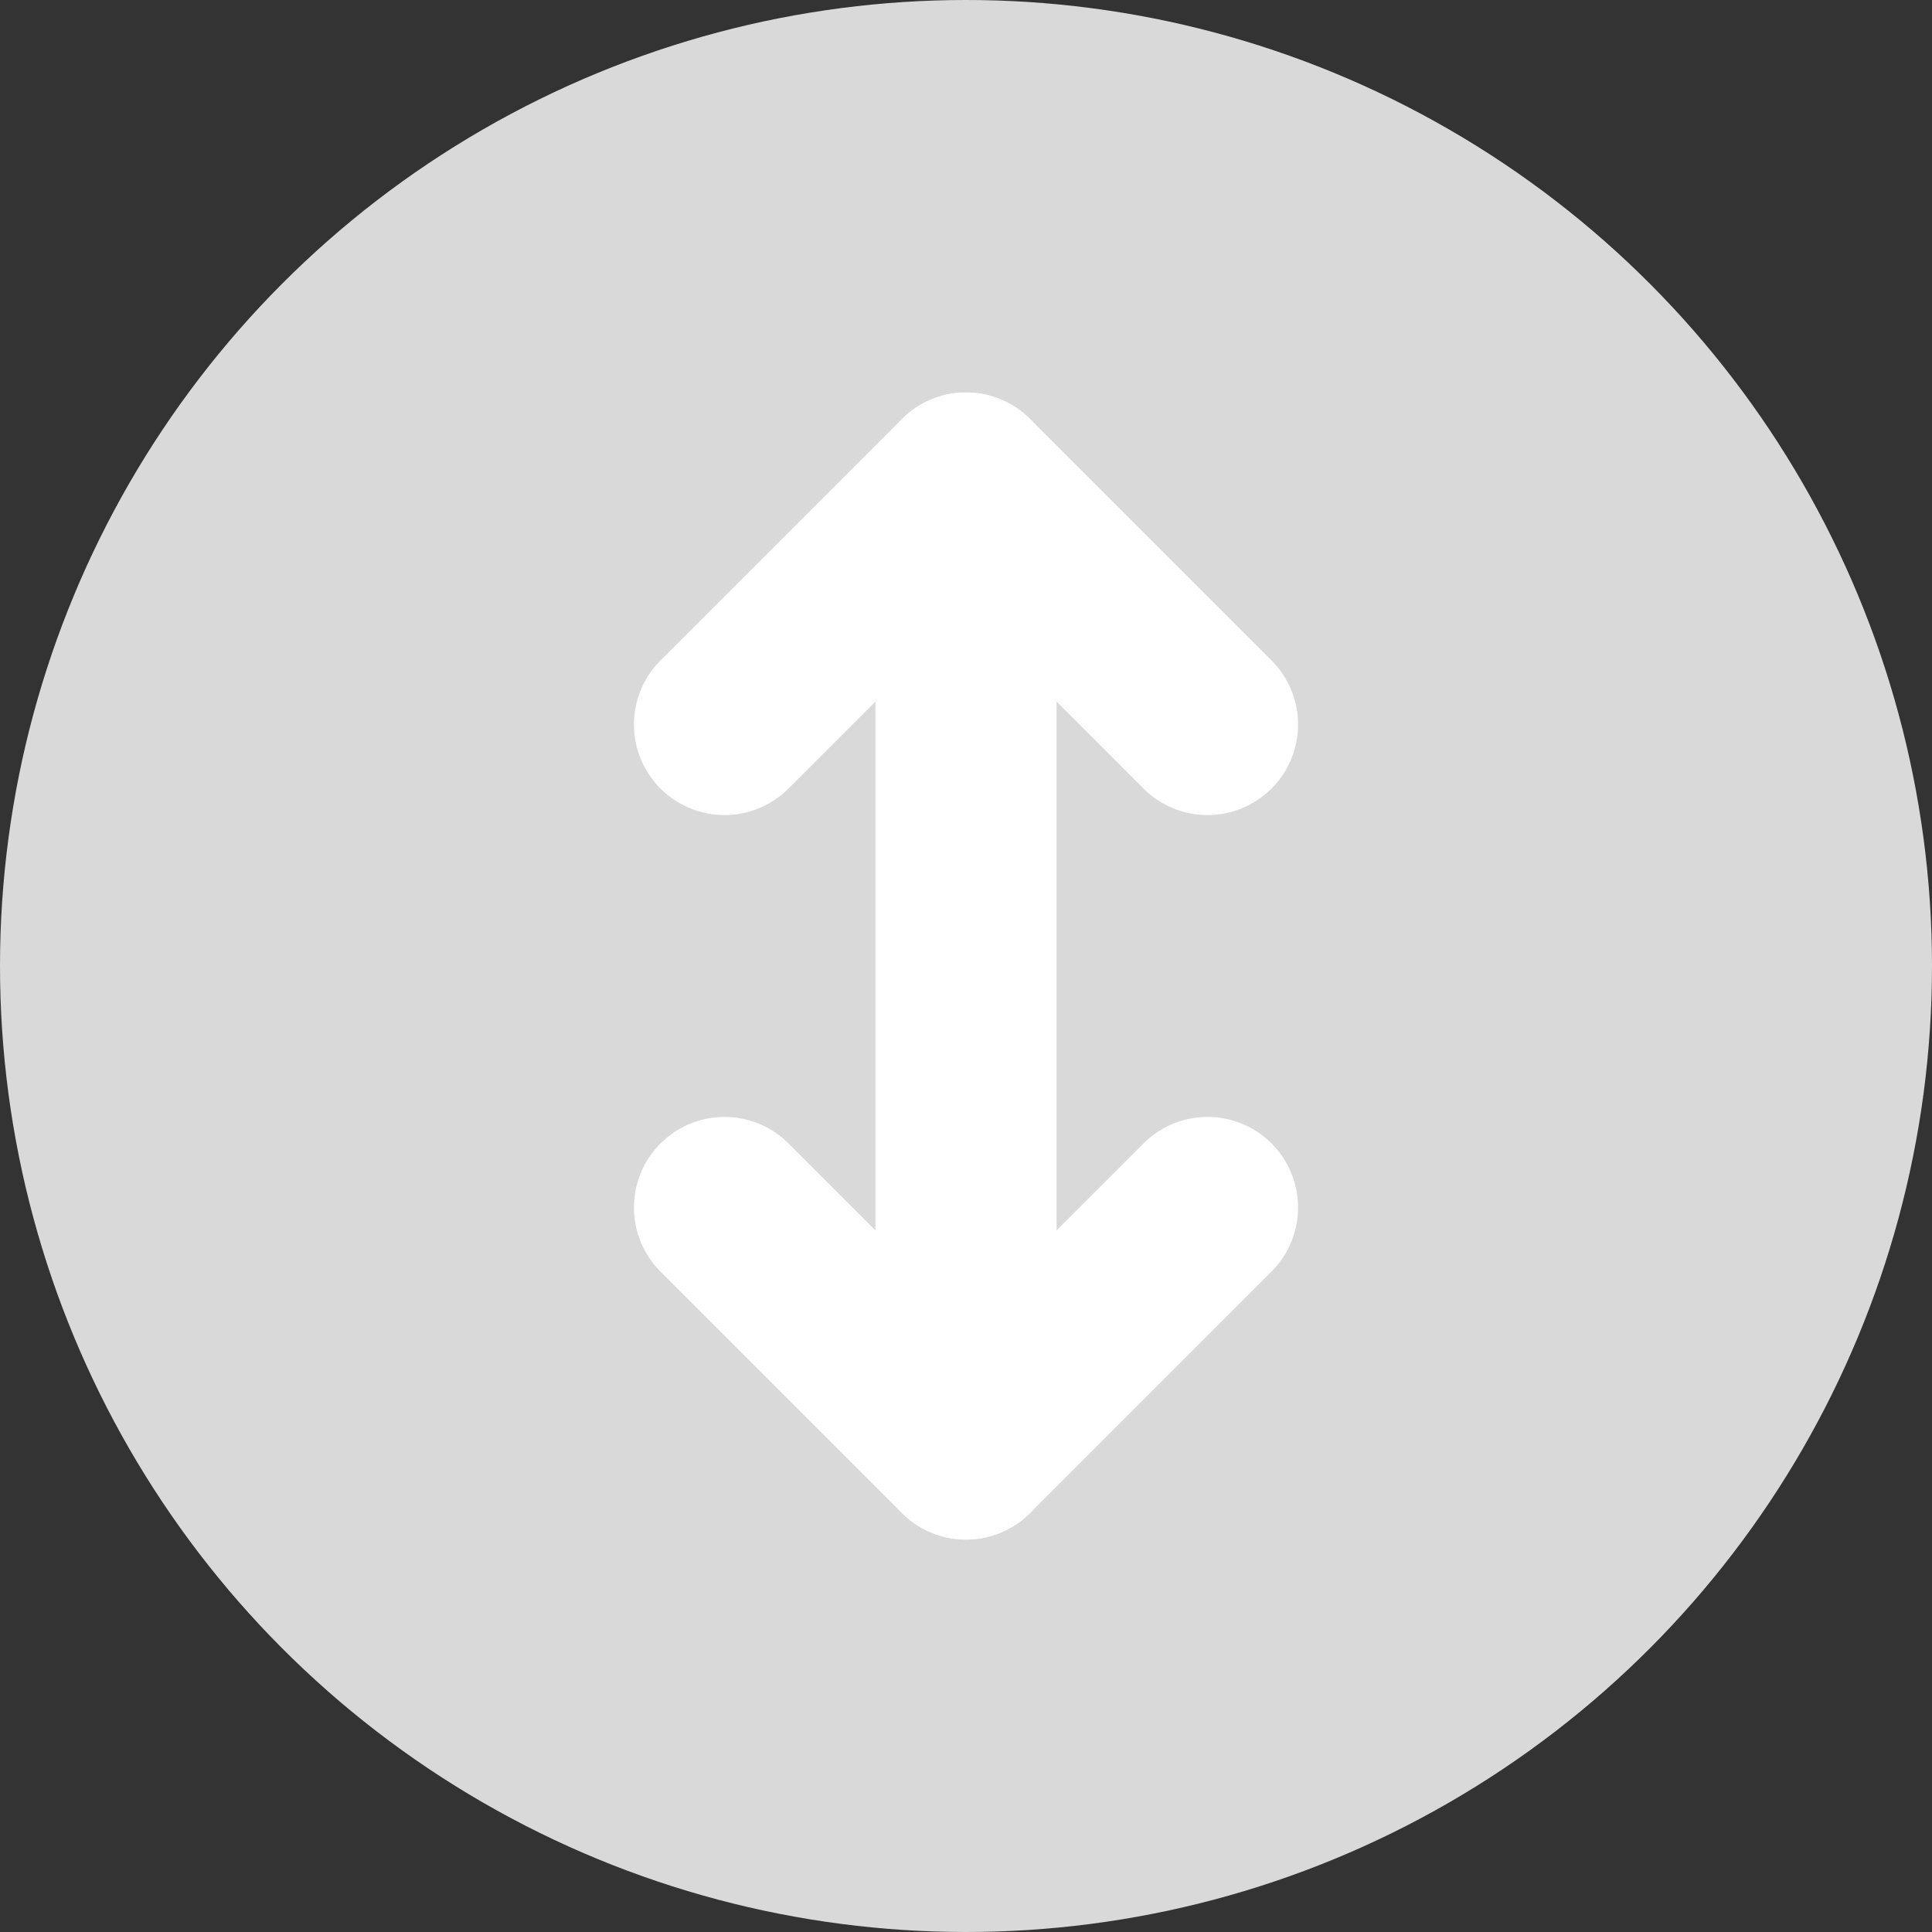 <svg width="16" height="16" viewBox="0 0 16 16" fill="none" xmlns="http://www.w3.org/2000/svg">
<rect x="0" y="0" width="16" height="16" fill="#333333" stroke="none"/>
<circle cx="8" cy="8" r="8" fill="#D9D9D9"/>
<path d="M10 10L8 12L6 10" stroke="white" stroke-width="1.5" stroke-linecap="round" stroke-linejoin="round"/>
<path d="M6 6L8 4L10 6" stroke="white" stroke-width="1.5" stroke-linecap="round" stroke-linejoin="round"/>
<path d="M8 12V4" stroke="white" stroke-width="1.5" stroke-linecap="round"/>
</svg>
